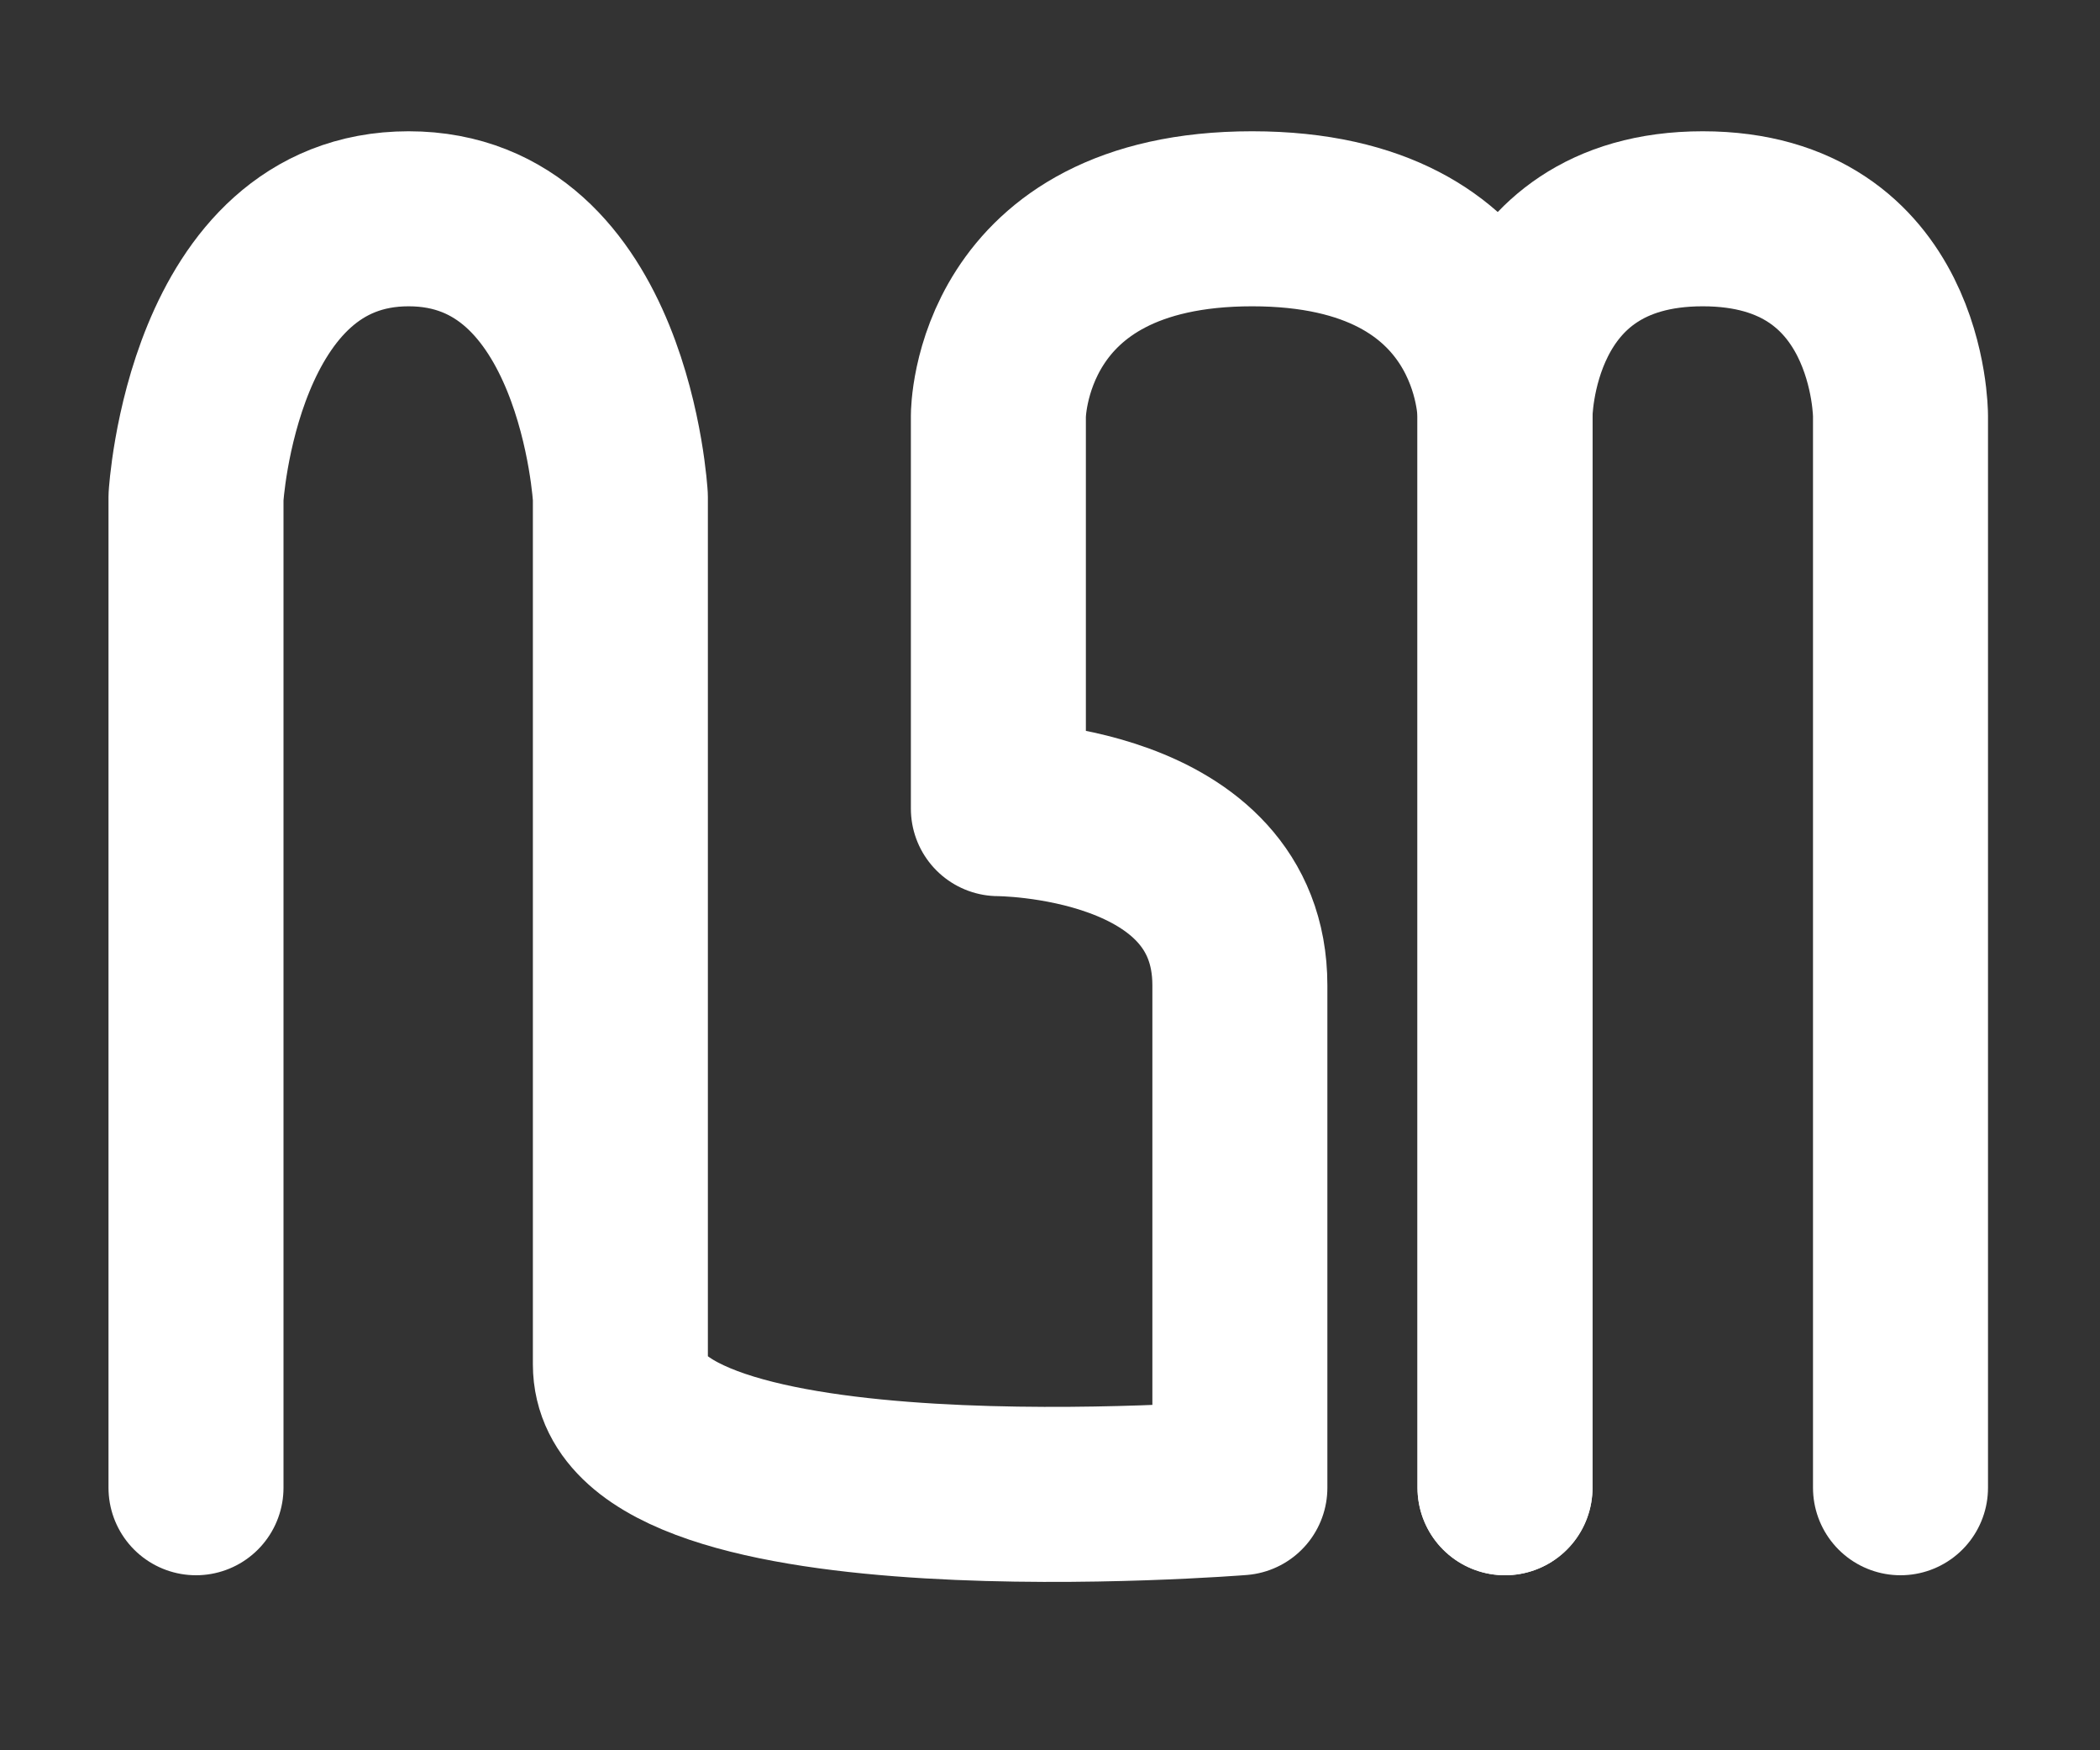 <svg width="1200" height="1000" viewBox="0 0 1200 1000" fill="none" xmlns="http://www.w3.org/2000/svg">
<rect x="0" y="0" width="1200" height="1000" fill="#333333" stroke="none"/>
<path d="M112 850V567V284C112 284 121.25 125 233.5 125C345.75 125 354.5 284 354.5 284C354.5 284 354.5 680.5 354.5 779.5C354.5 878.5 708.5 850 708.5 850C708.5 850 708.5 664 708.5 563C708.5 462 570.5 462 570.5 462V237.5C570.5 237.5 570.5 125 715.5 125C860.5 125 860 237.5 860 237.5V850" stroke="white" stroke-width="100" stroke-linecap="round" stroke-linejoin="round"/>
<path d="M860 850V237.5C860 237.5 860 125 973 125C1086 125 1086 237.5 1086 237.5V850" stroke="white" stroke-width="100" stroke-linecap="round" stroke-linejoin="round"/>
</svg>
